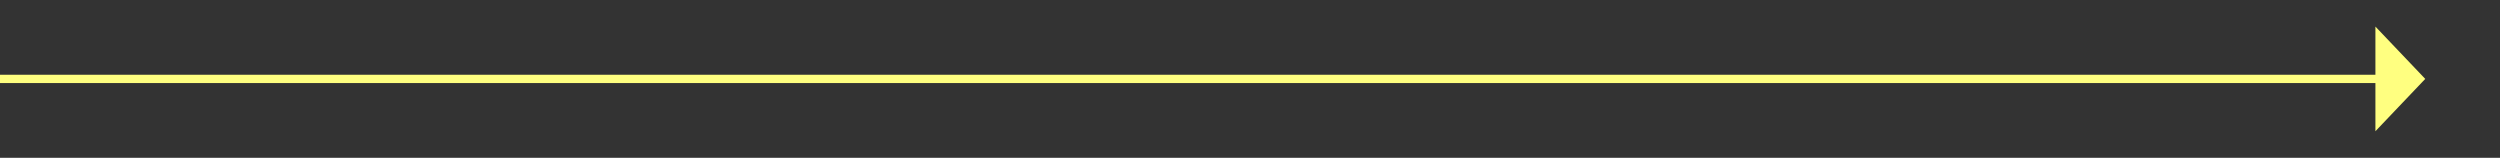 ﻿<?xml version="1.0" encoding="utf-8"?>
<svg version="1.1" xmlns:xlink="http://www.w3.org/1999/xlink" width="301px" height="19px" xmlns="http://www.w3.org/2000/svg">
  <rect width="100%" height="100%" fill="#333333" stroke="none"/>
  <g transform="matrix(1 0 0 1 -892 -10168 )">
    <path d="M 1178 10183.8  L 1184 10177.5  L 1178 10171.2  L 1178 10183.8  Z " fill-rule="nonzero" fill="#ffff80" stroke="none" />
    <path d="M 892 10177.5  L 1179 10177.5  " stroke-width="1" stroke="#ffff80" fill="none" />
  </g>
</svg>